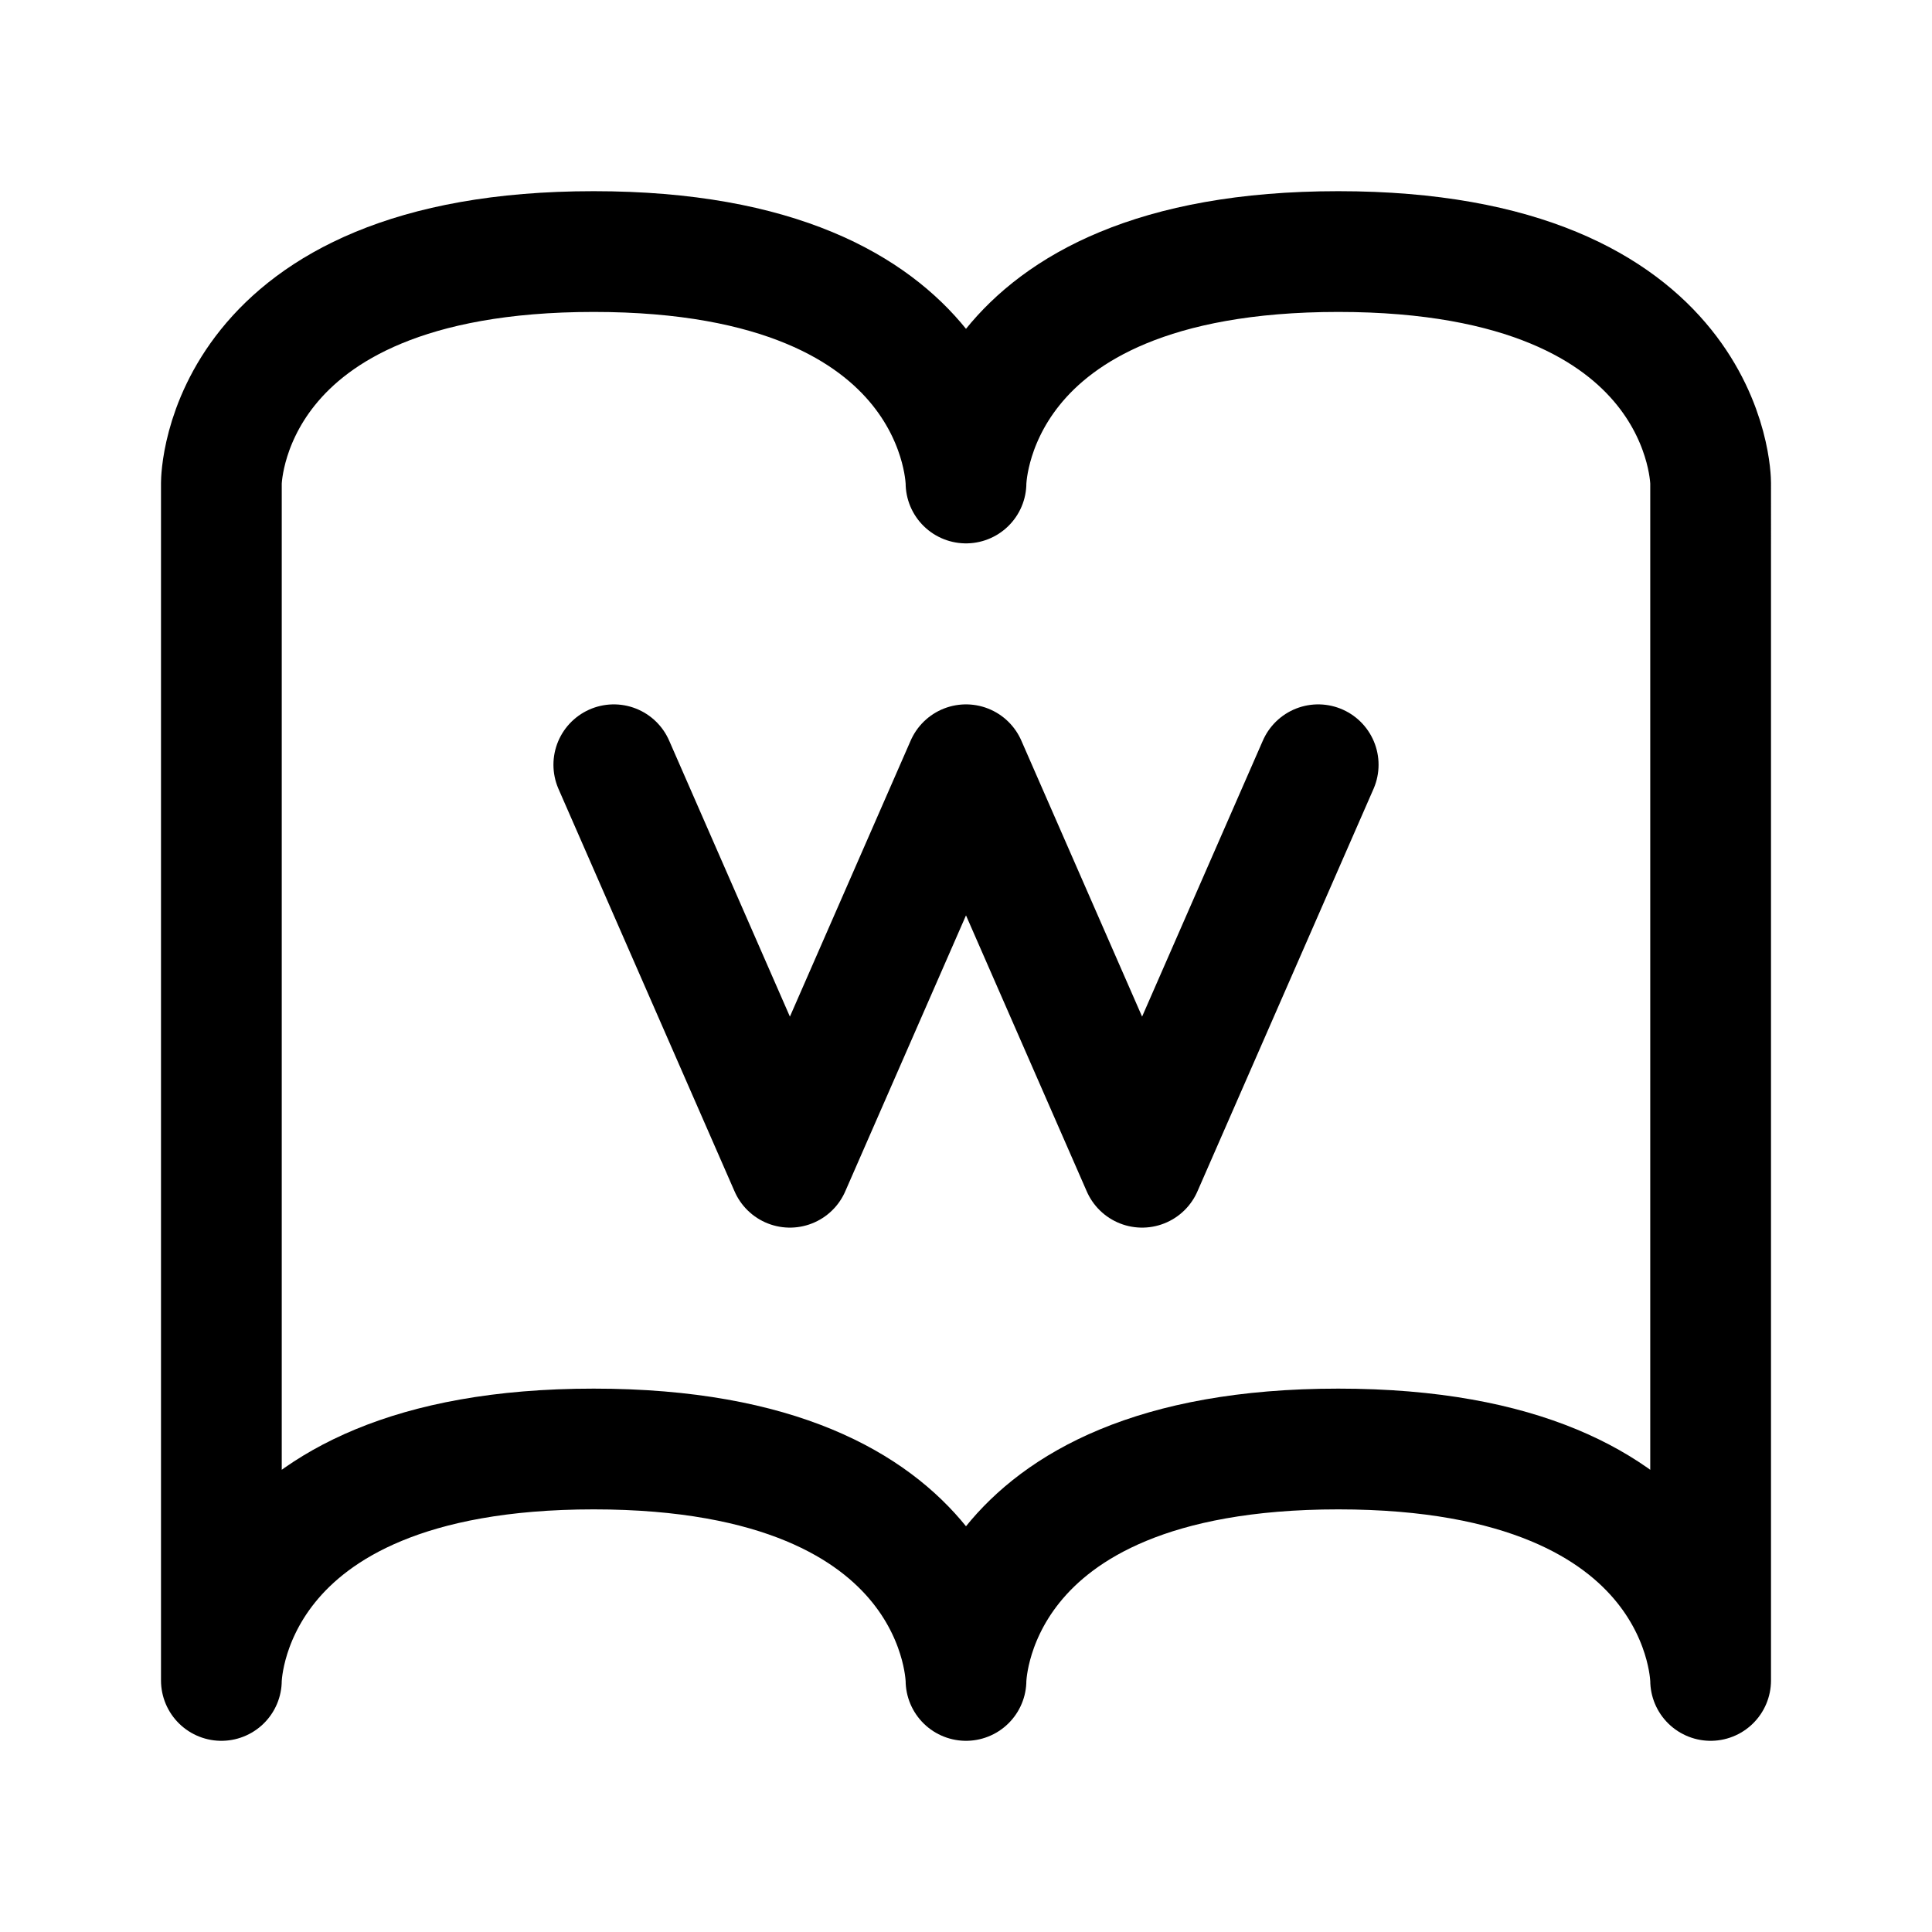 <svg xmlns="http://www.w3.org/2000/svg" width="192" height="192" fill="none"><path stroke="#000" stroke-linecap="round" stroke-linejoin="round" stroke-width="12" d="M22 48v119s0-23 37-23 37 23 37 23 0-23 37-23 37 23 37 23V48s0-23-37-23-37 23-37 23 0-23-37-23-37 23-37 23"/><path stroke="#000" stroke-linecap="round" stroke-linejoin="round" stroke-width="12" d="m61 76 17.5 40L96 76l17.5 40L131 76"/></svg>